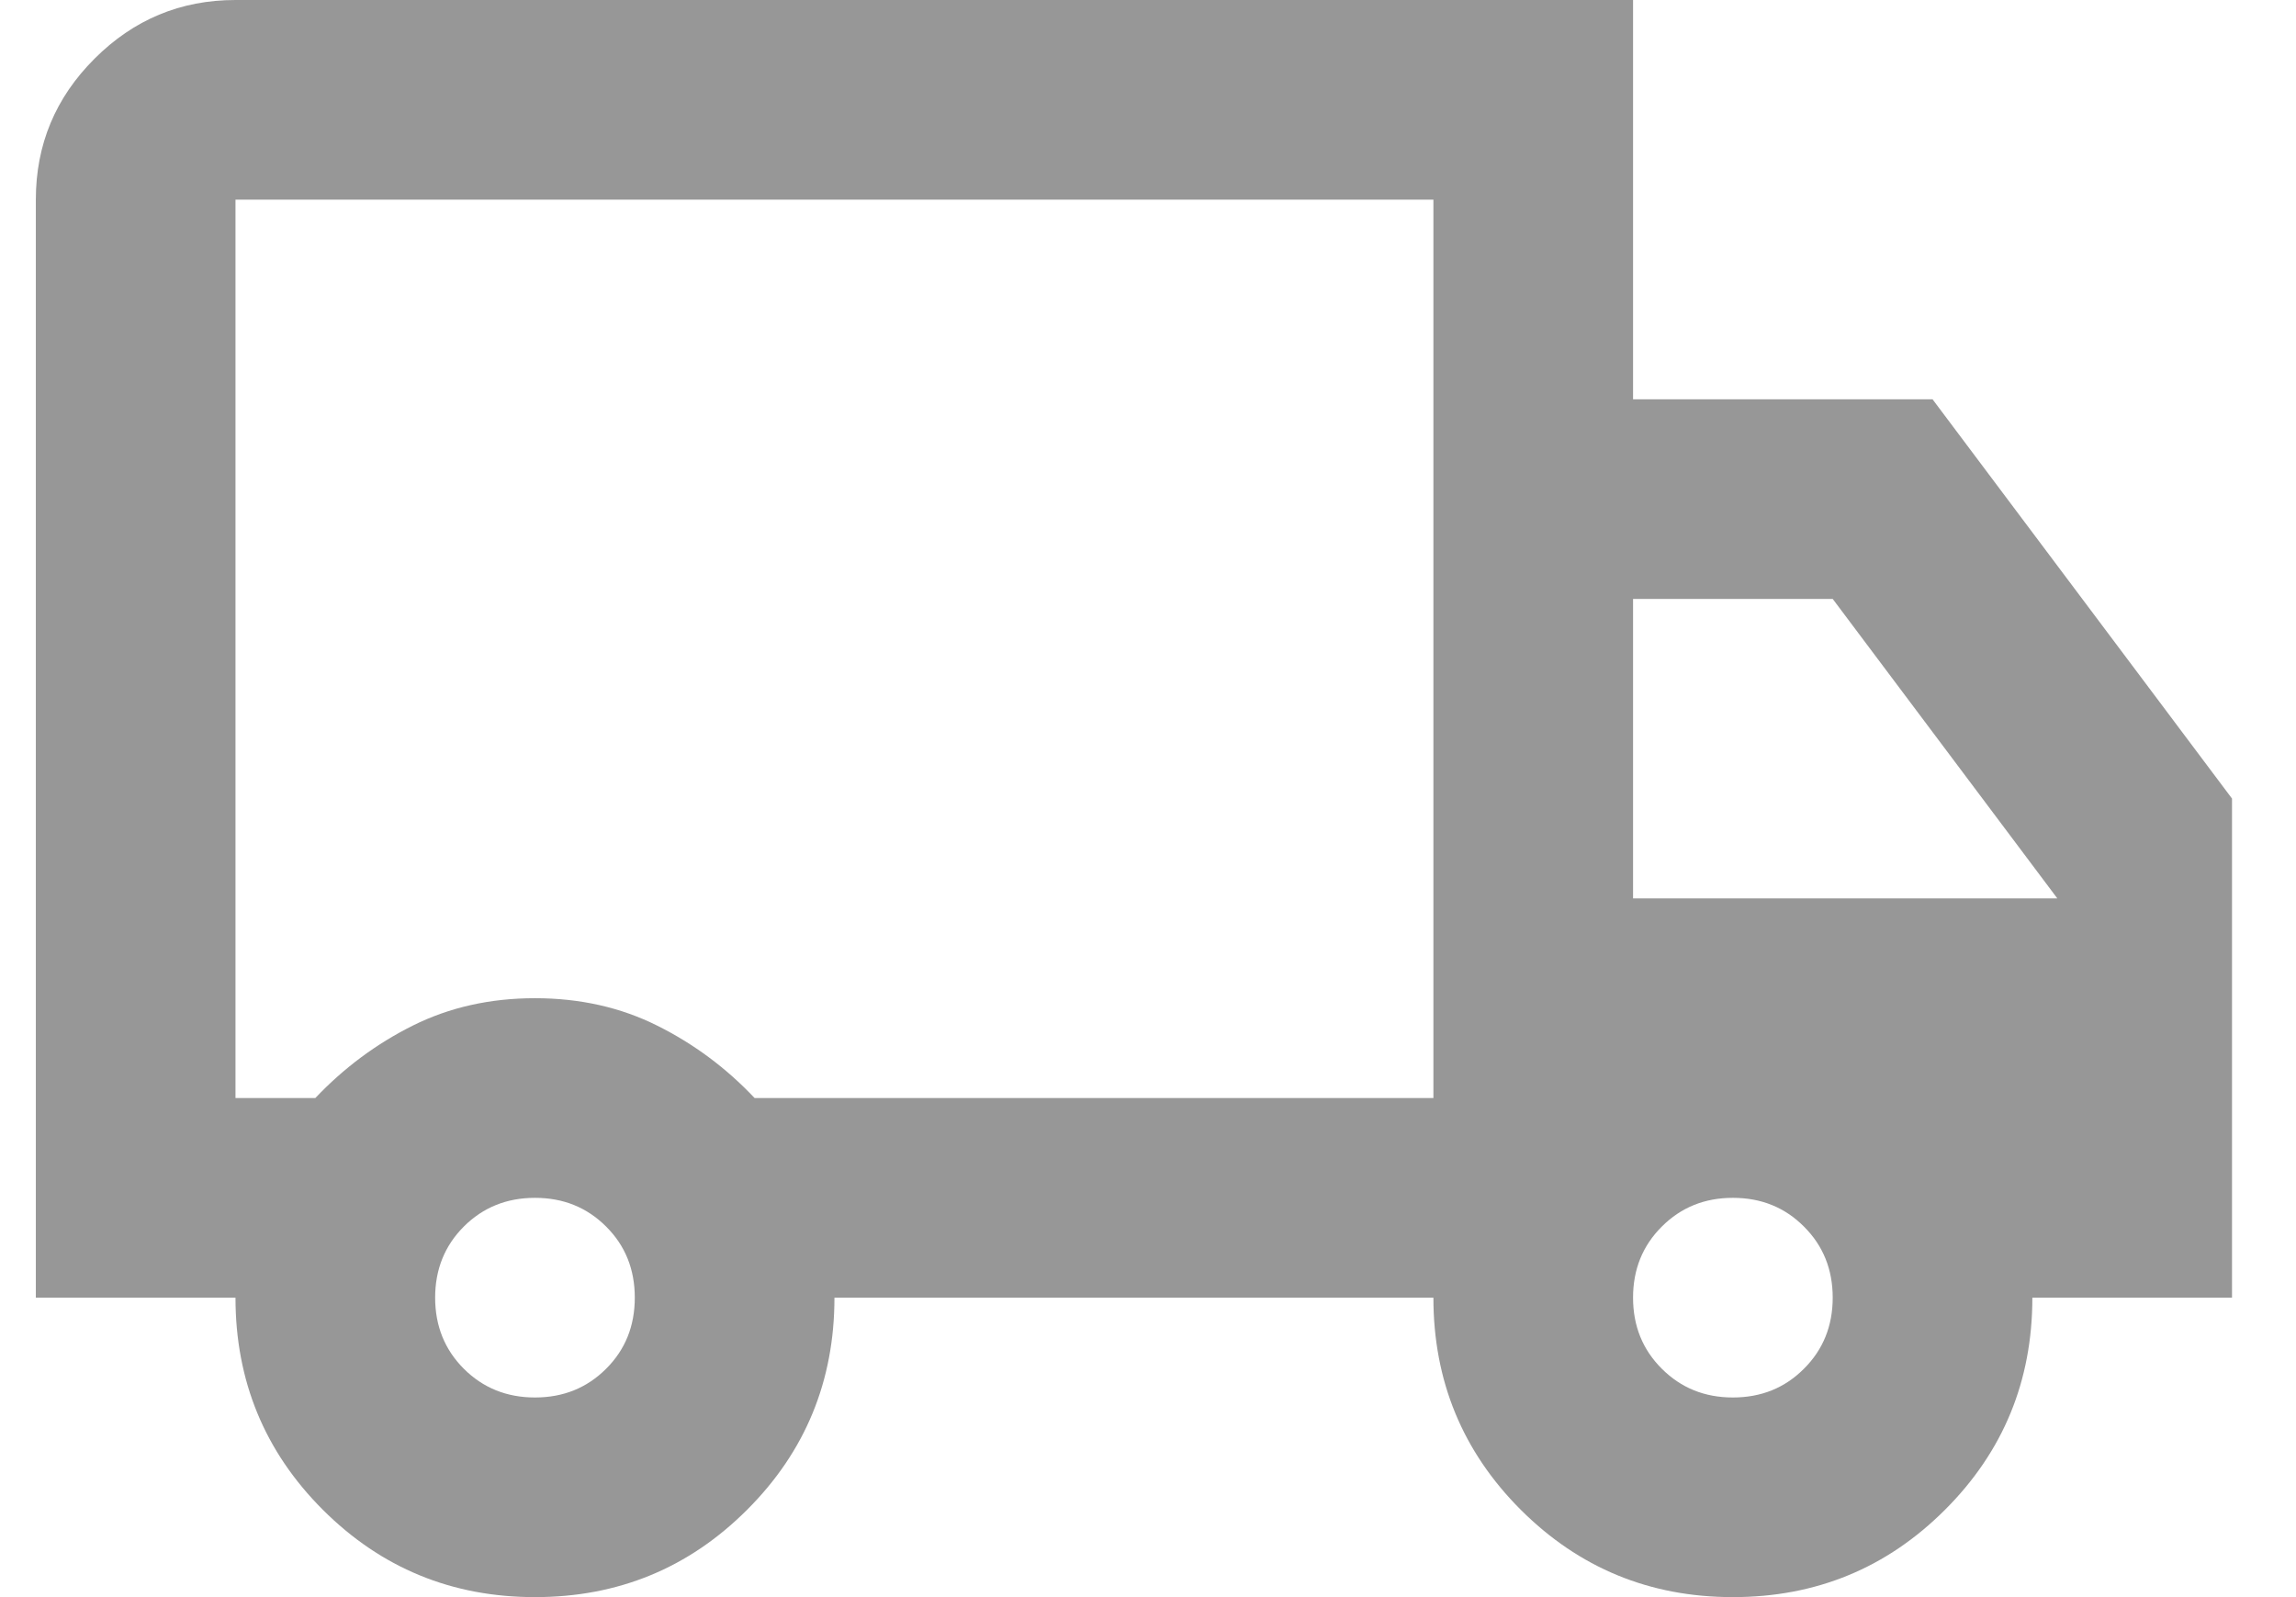<svg width="23" height="16" viewBox="0 0 23 16" fill="none" xmlns="http://www.w3.org/2000/svg">
<path d="M5.359 16C4.526 16 3.818 15.708 3.234 15.125C2.651 14.542 2.359 13.833 2.359 13H0.359V2C0.359 1.45 0.555 0.979 0.947 0.588C1.339 0.196 1.809 0 2.359 0H16.359V4H19.359L22.359 8V13H20.359C20.359 13.833 20.068 14.542 19.484 15.125C18.901 15.708 18.193 16 17.359 16C16.526 16 15.818 15.708 15.234 15.125C14.651 14.542 14.359 13.833 14.359 13H8.359C8.359 13.833 8.068 14.542 7.484 15.125C6.901 15.708 6.193 16 5.359 16ZM5.359 14C5.643 14 5.88 13.904 6.072 13.712C6.264 13.521 6.359 13.283 6.359 13C6.359 12.717 6.264 12.479 6.072 12.288C5.88 12.096 5.643 12 5.359 12C5.076 12 4.838 12.096 4.646 12.288C4.455 12.479 4.359 12.717 4.359 13C4.359 13.283 4.455 13.521 4.646 13.712C4.838 13.904 5.076 14 5.359 14ZM2.359 11H3.159C3.443 10.7 3.768 10.458 4.134 10.275C4.501 10.092 4.909 10 5.359 10C5.809 10 6.218 10.092 6.584 10.275C6.951 10.458 7.276 10.7 7.559 11H14.359V2H2.359V11ZM17.359 14C17.643 14 17.88 13.904 18.071 13.712C18.263 13.521 18.359 13.283 18.359 13C18.359 12.717 18.263 12.479 18.071 12.288C17.88 12.096 17.643 12 17.359 12C17.076 12 16.839 12.096 16.647 12.288C16.455 12.479 16.359 12.717 16.359 13C16.359 13.283 16.455 13.521 16.647 13.712C16.839 13.904 17.076 14 17.359 14ZM16.359 9H20.609L18.359 6H16.359V9Z" fill="#979797"/>
</svg>
